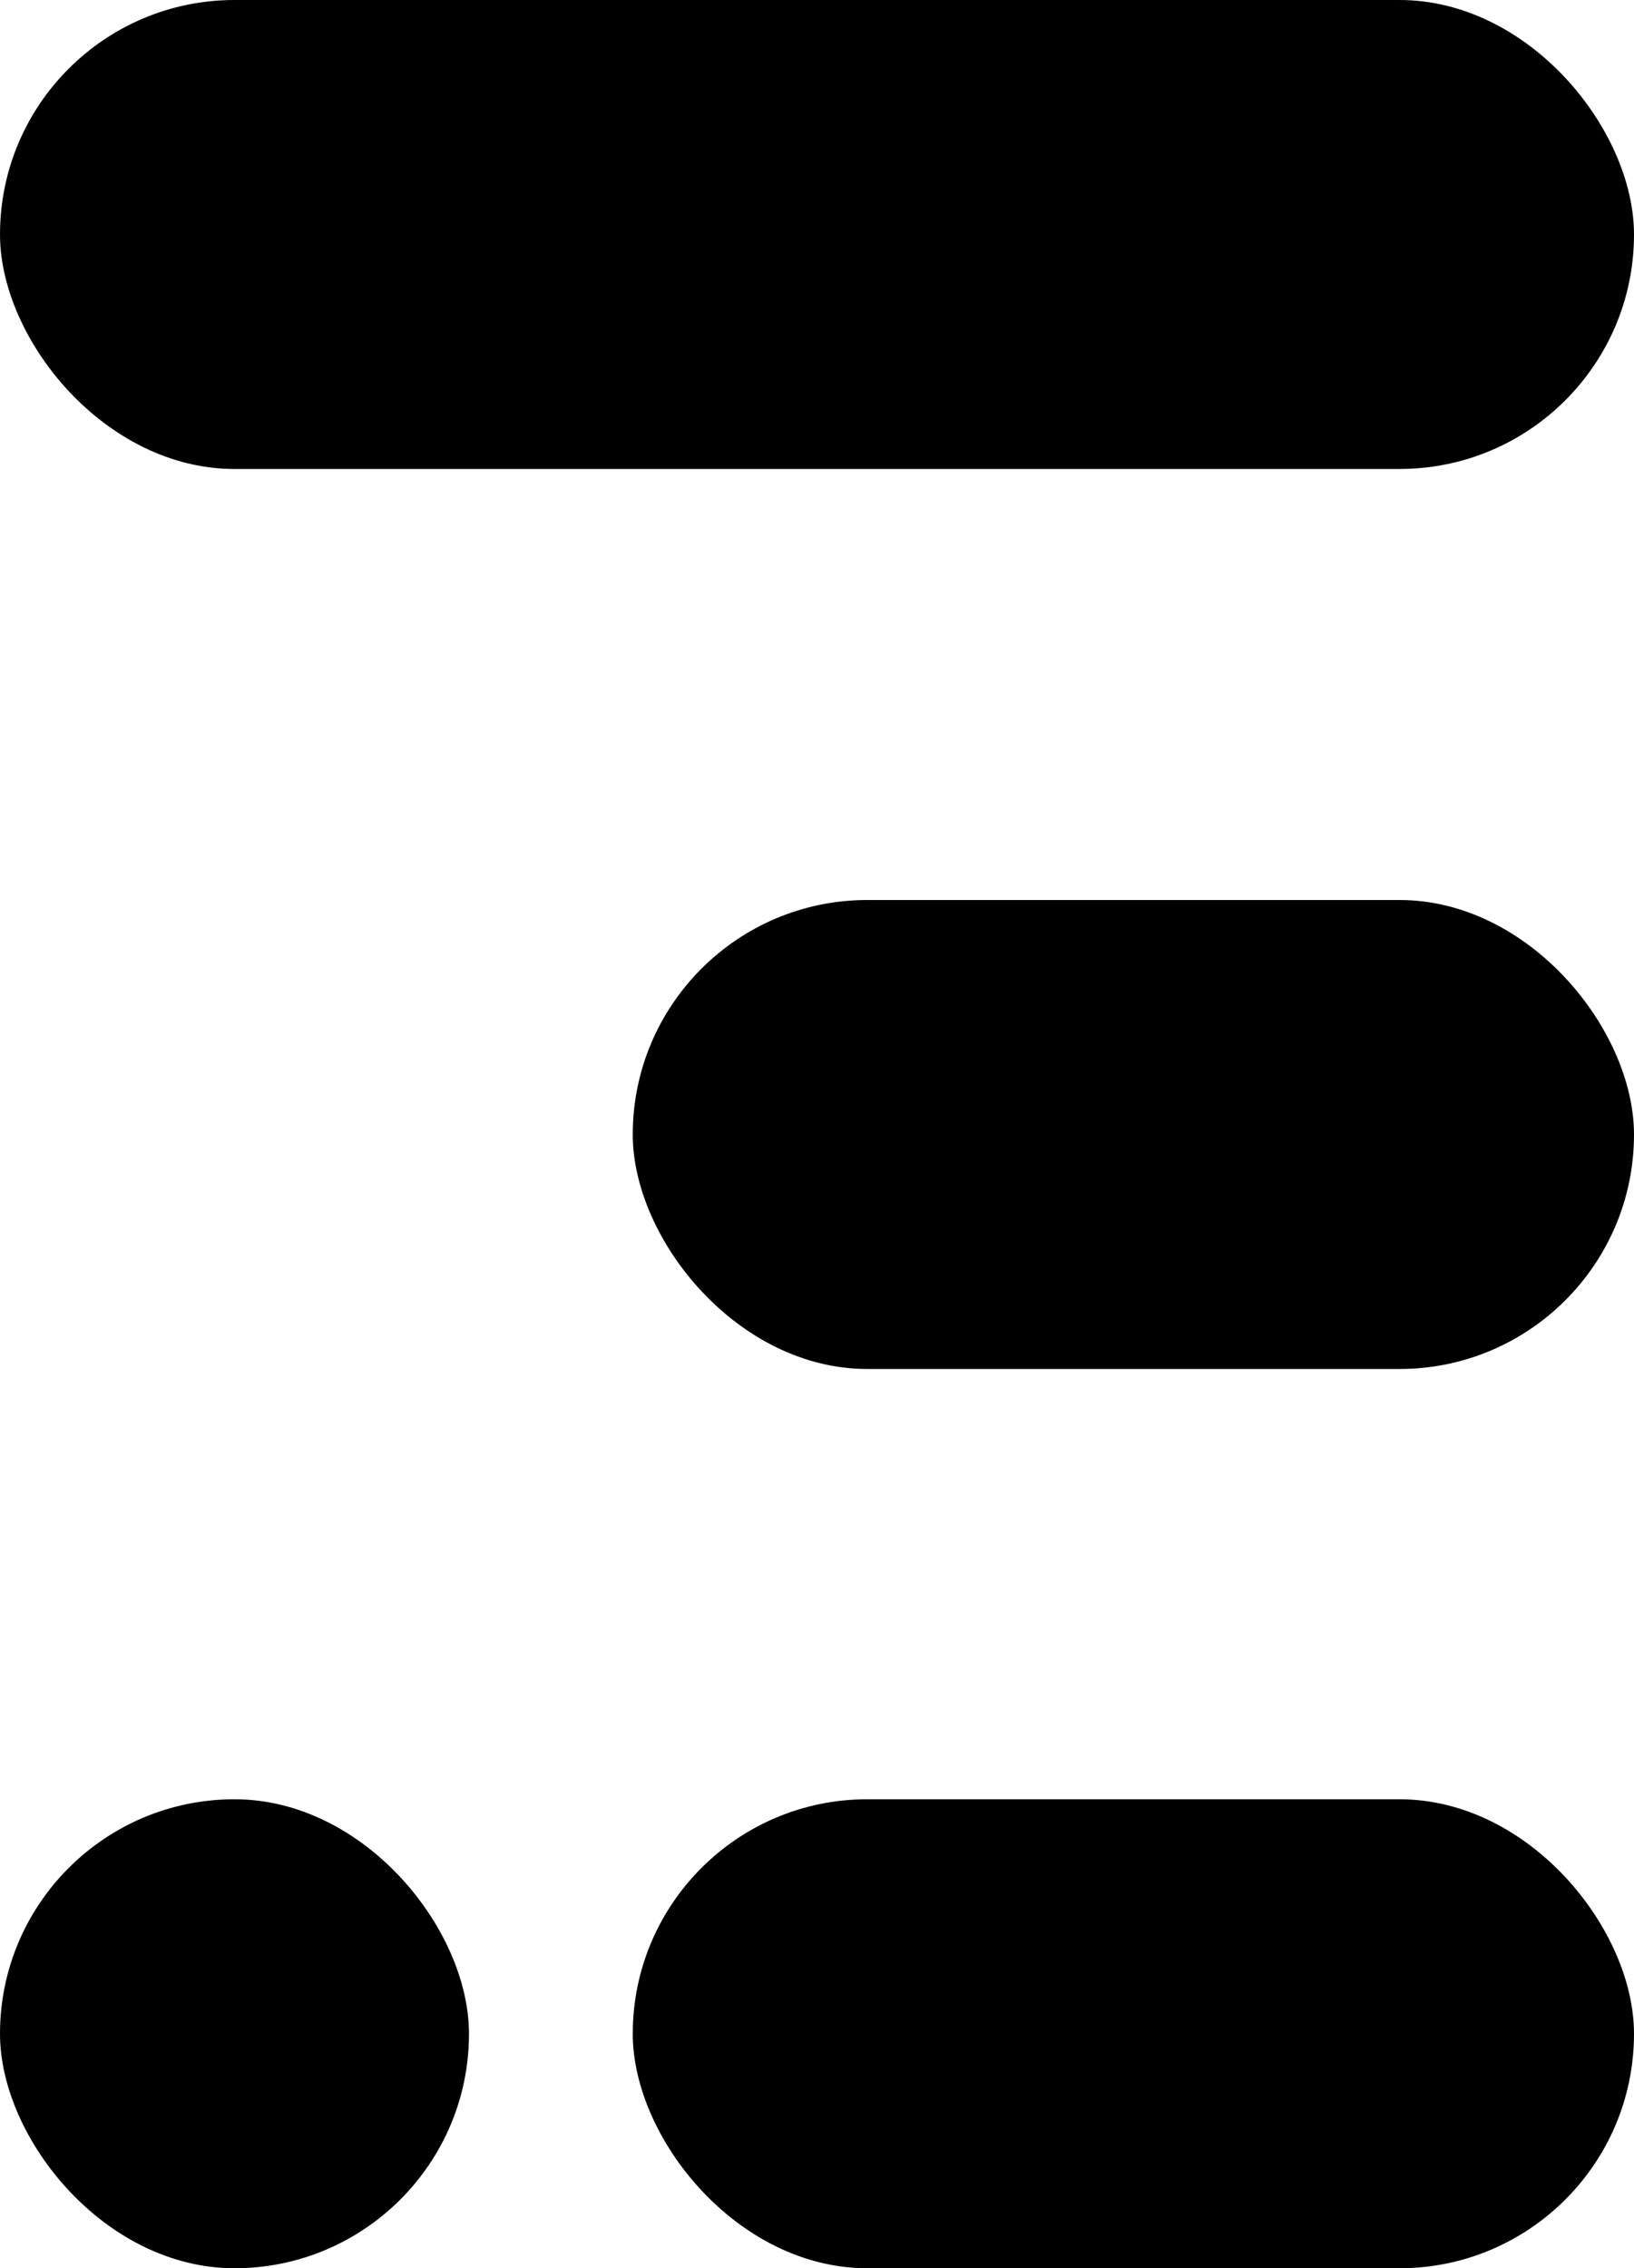 <svg xmlns="http://www.w3.org/2000/svg" viewBox="0 0 21.95 30.47">
    <defs>
        <style>
            .cls-1 {
                fill: #000;
            }
        </style>
    </defs>
    <g id="Layer_2" data-name="Layer 2">
        <g id="Layer_1-2" data-name="Layer 1">
            <rect class="cls-1" width="21.95" height="6.3" rx="3.15" />
            <rect class="cls-1" x="8.5" y="12.09" width="13.45" height="6.3" rx="3.15" />
            <rect class="cls-1" x="8.5" y="24.17" width="13.45" height="6.3" rx="3.15" />
            <rect class="cls-1" y="24.17" width="6.3" height="6.3" rx="3.15" />
        </g>
    </g>
</svg>